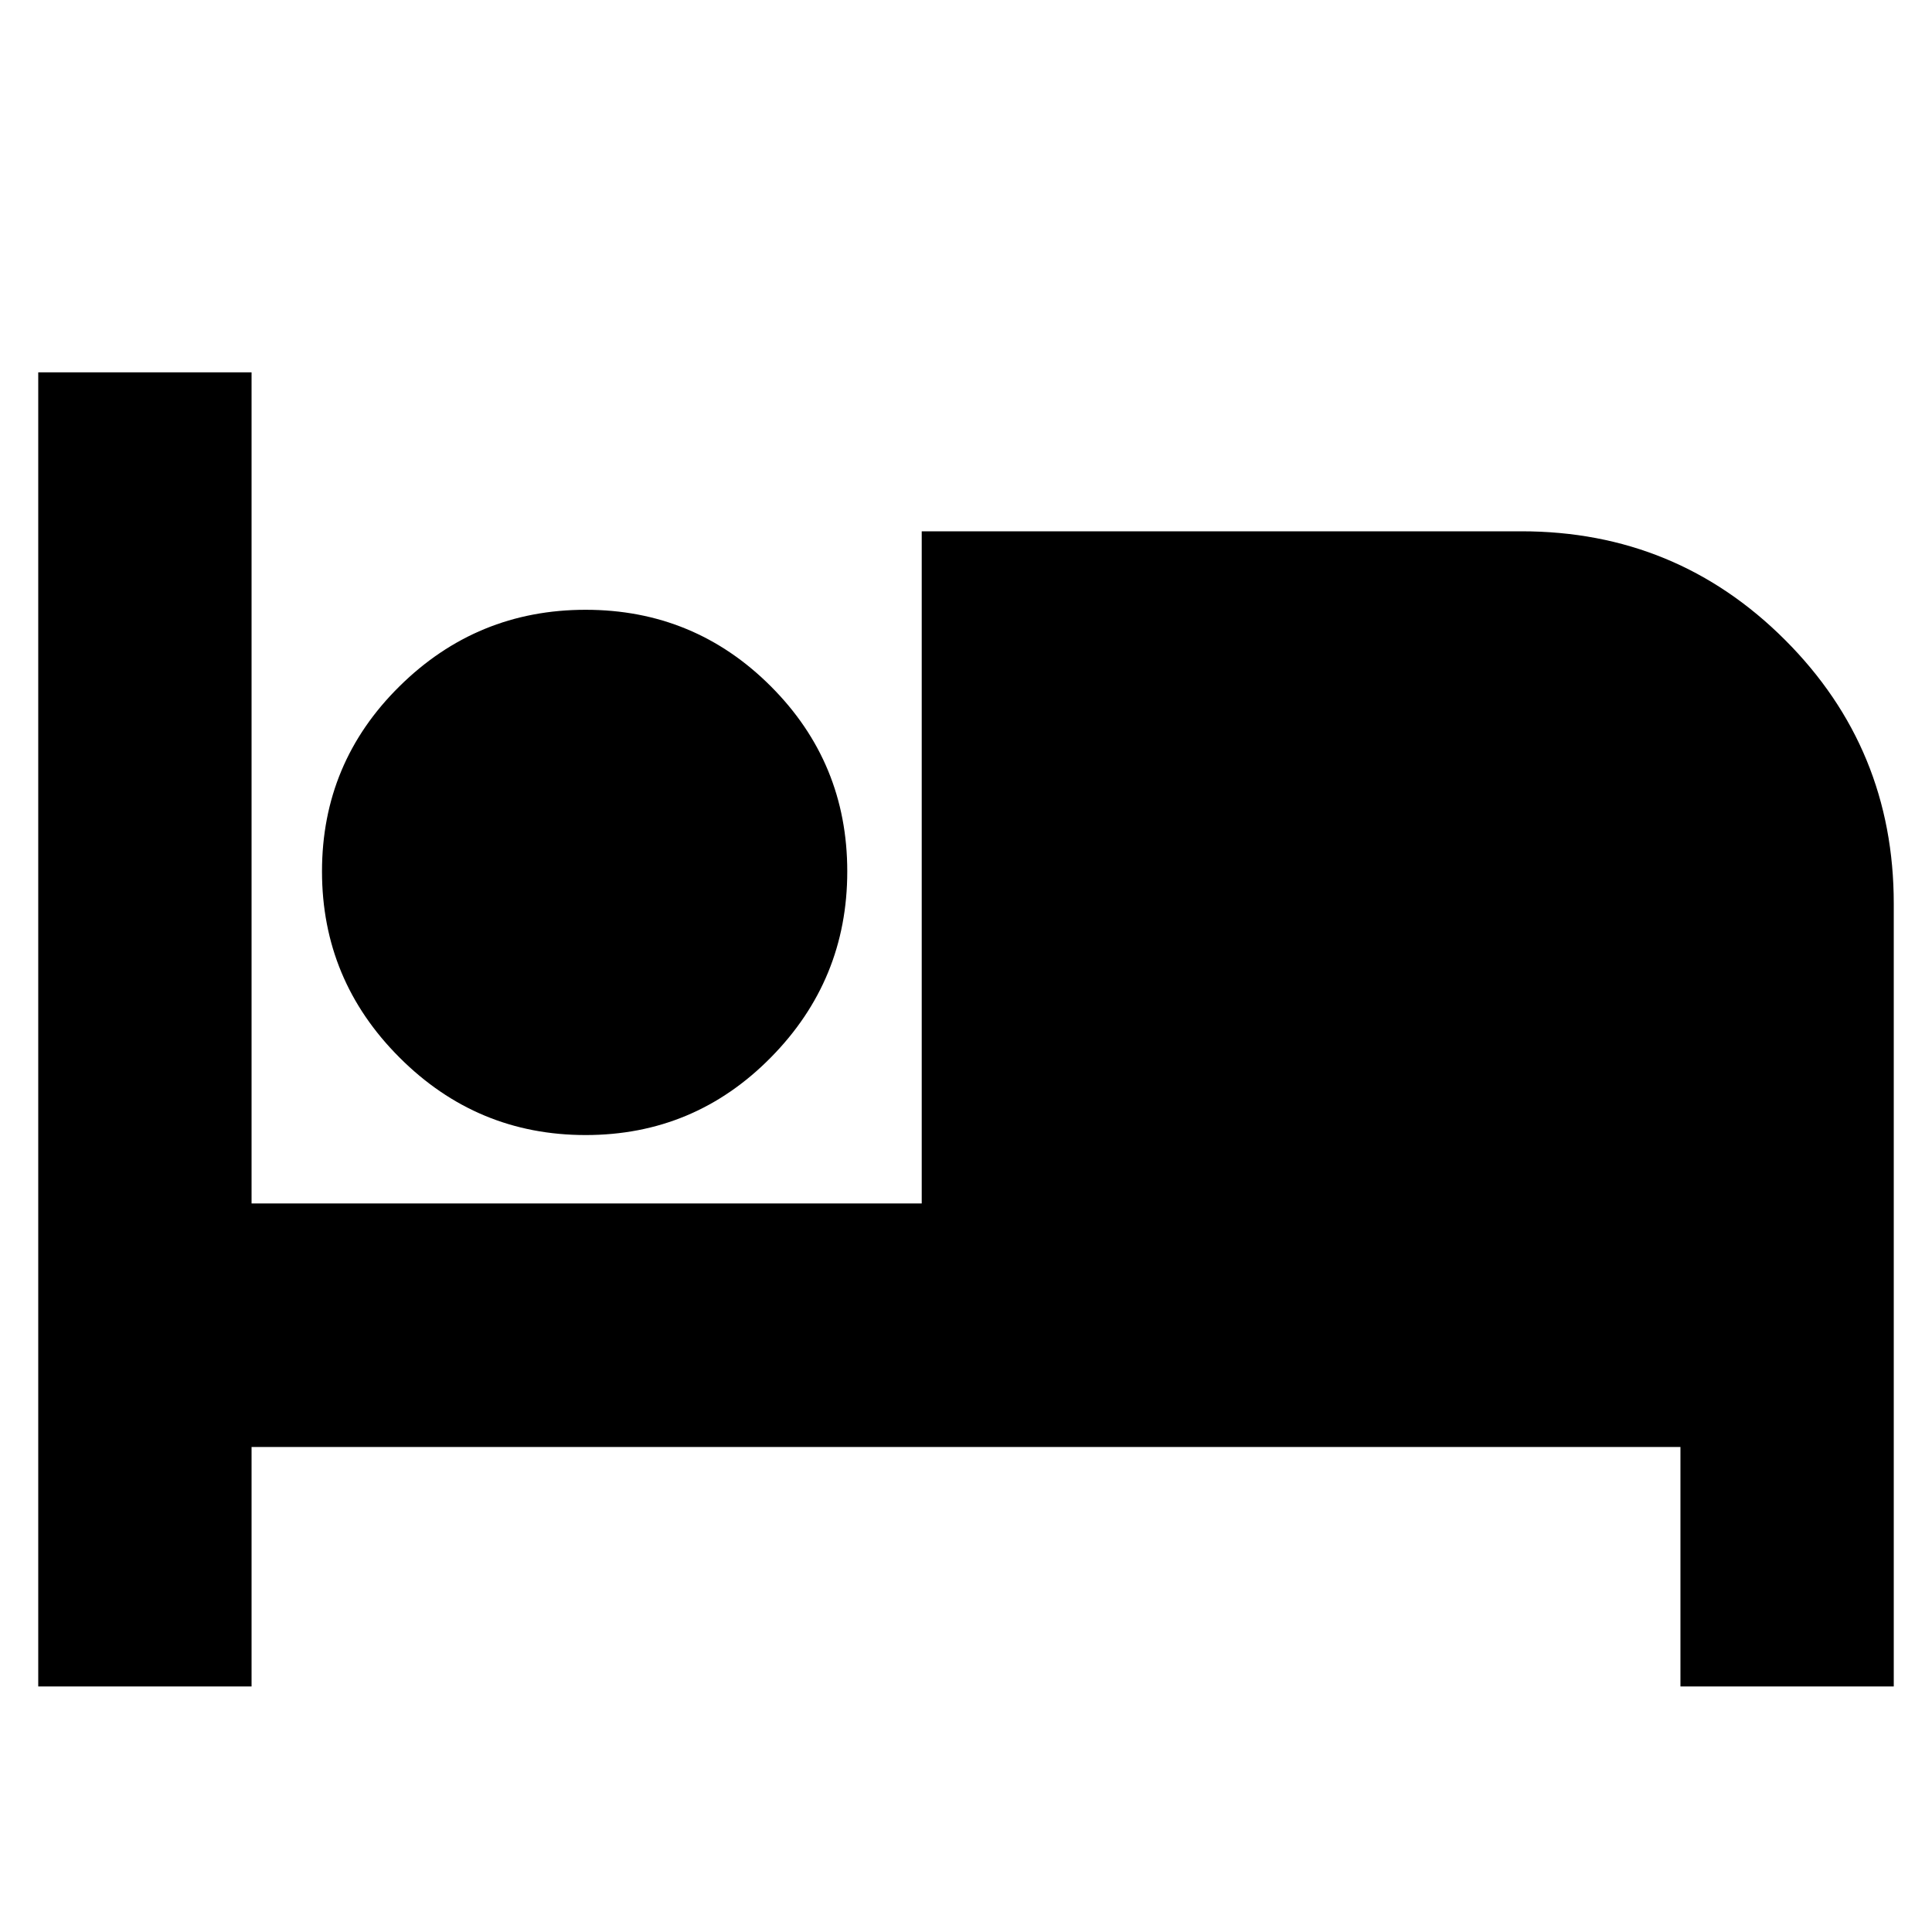 <svg xmlns="http://www.w3.org/2000/svg" height="24" width="24"><path d="M0.475 20.95V4.625H3.125V14.95H11.45V6.6H18.9Q20.825 6.6 22.175 7.95Q23.525 9.3 23.525 11.225V20.95H20.875V17.975H3.125V20.95ZM7.275 14.1Q5.925 14.1 4.963 13.137Q4 12.175 4 10.825Q4 9.475 4.963 8.525Q5.925 7.575 7.275 7.575Q8.625 7.575 9.575 8.525Q10.525 9.475 10.525 10.825Q10.525 12.175 9.575 13.137Q8.625 14.1 7.275 14.1Z"/></svg>